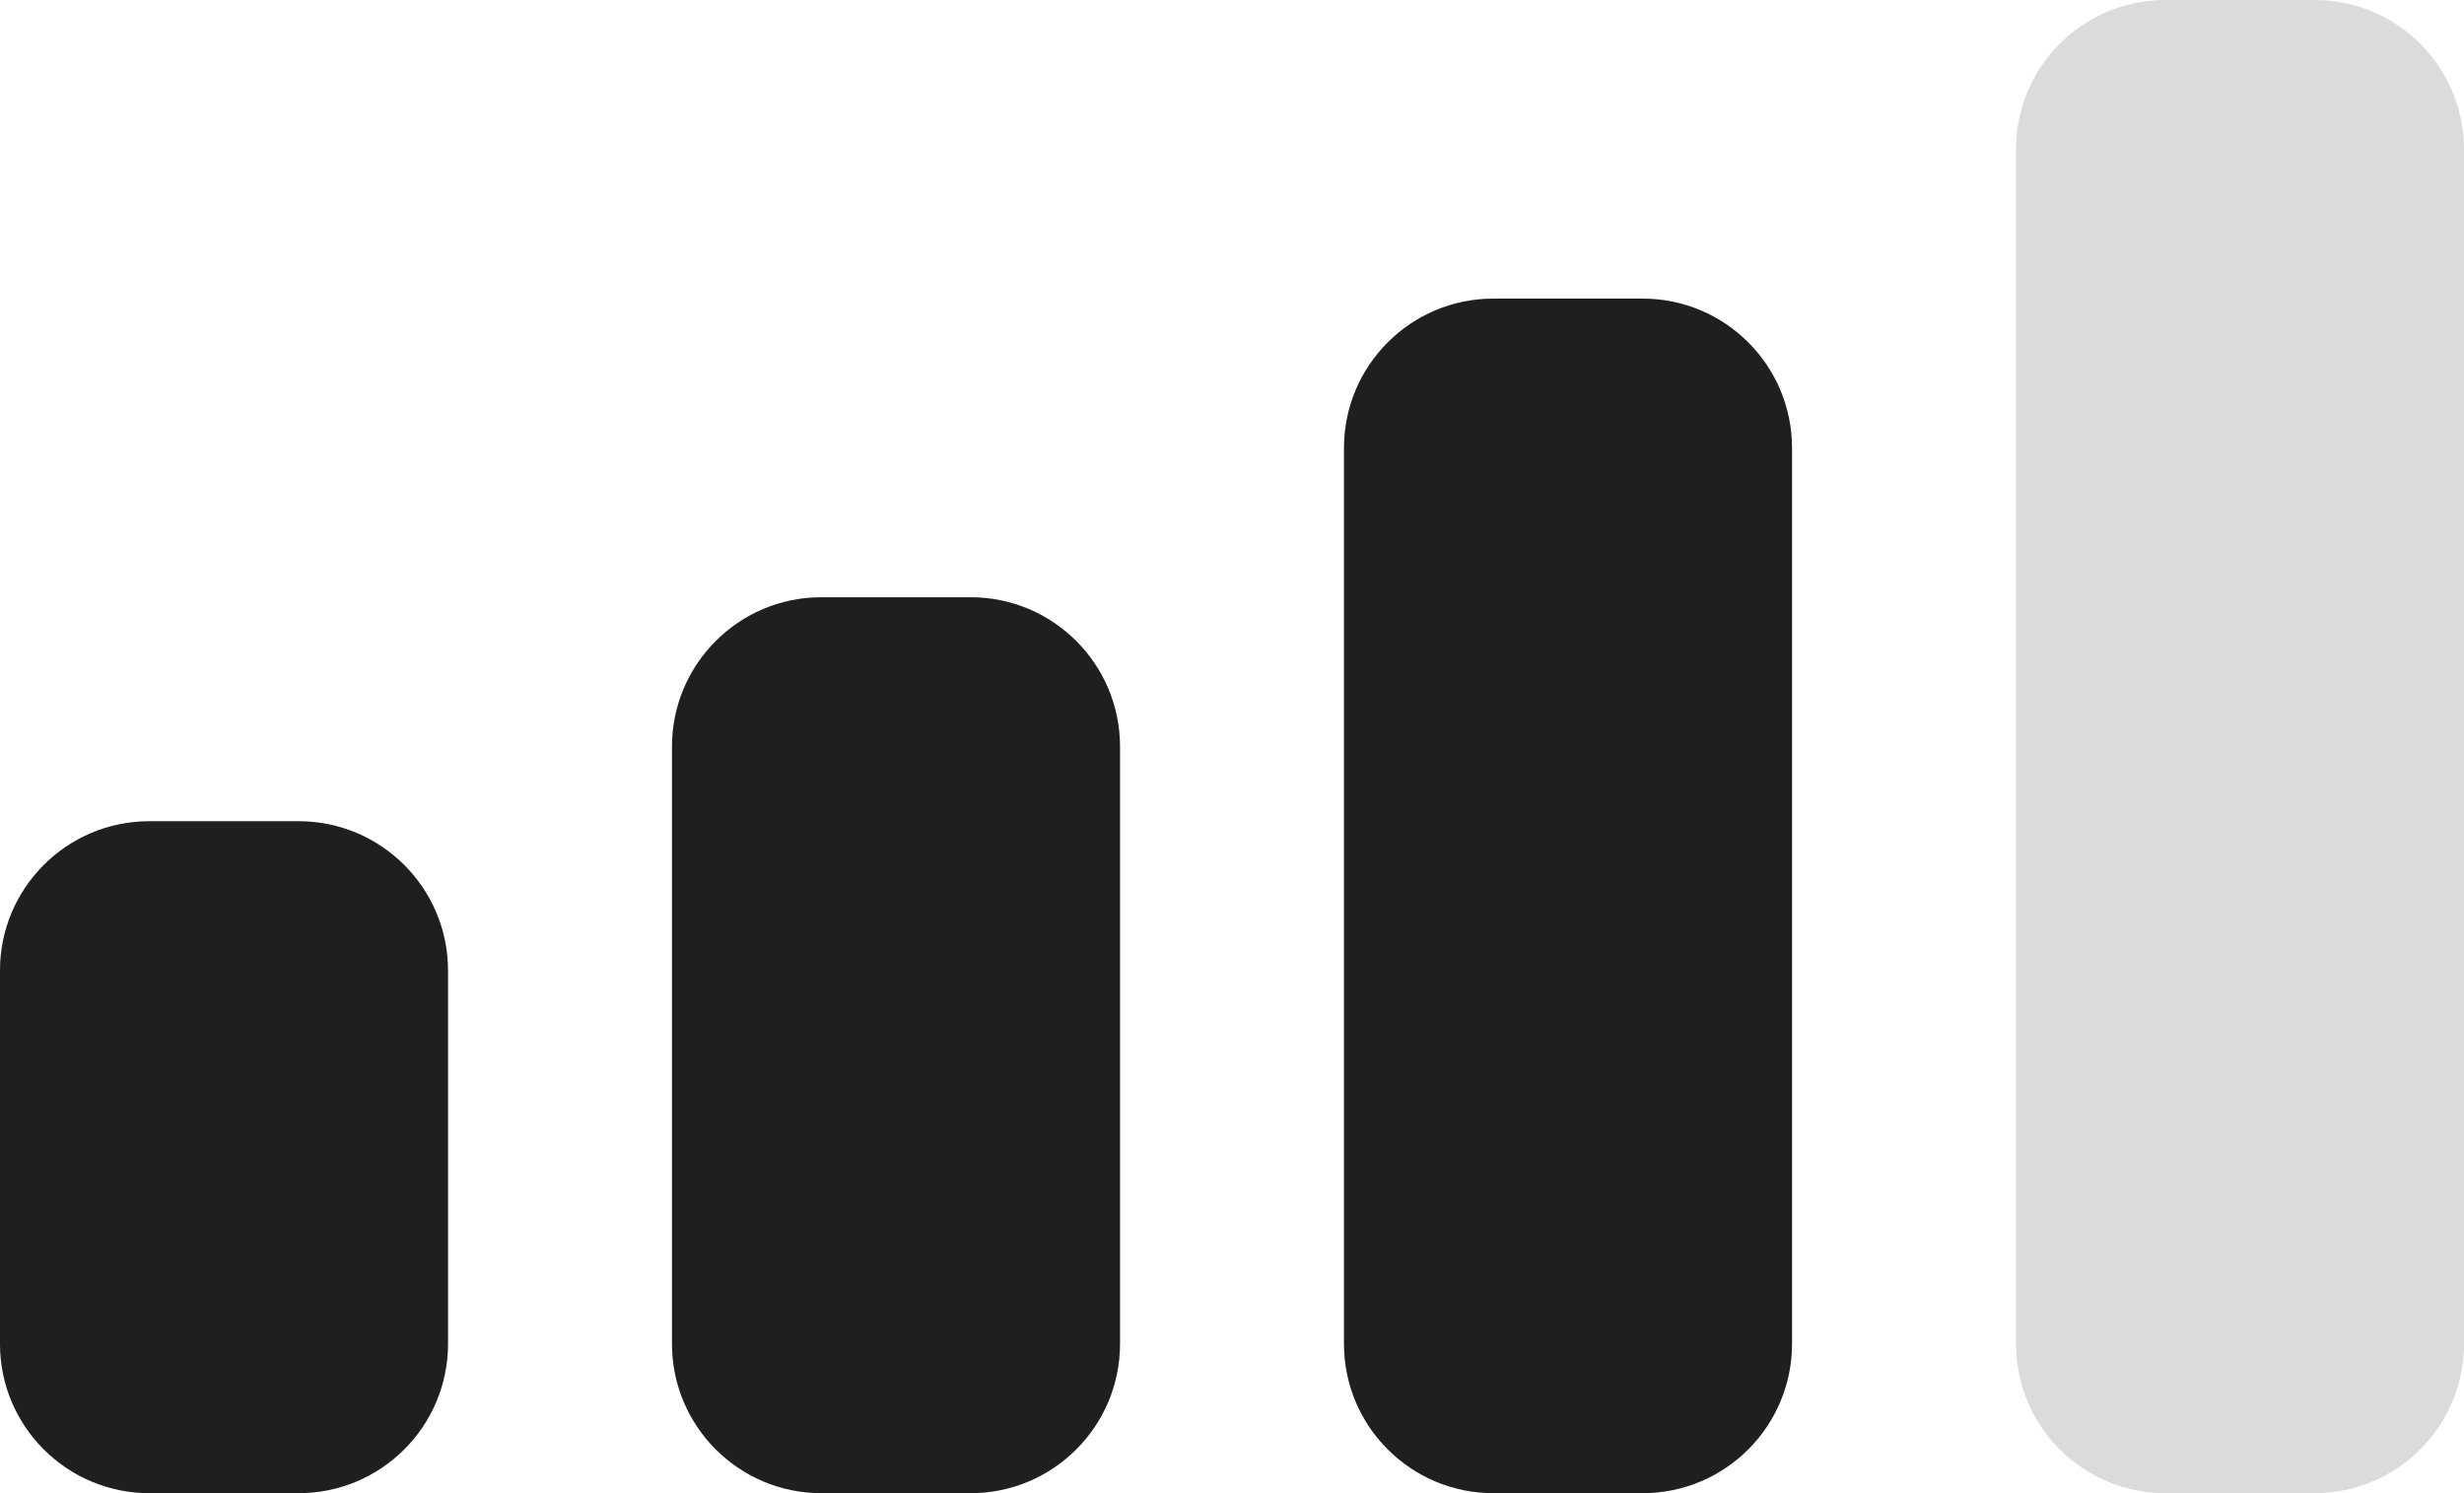 <?xml version="1.0" encoding="UTF-8" standalone="no"?>
<svg
   viewBox="0 0 16.5 10"
   fill="none"
   version="1.1"
   id="svg16"
   sodipodi:docname="network-signal.svg"
   inkscape:version="1.1.2 (0a00cf5339, 2022-02-04)"
   xmlns:inkscape="http://www.inkscape.org/namespaces/inkscape"
   xmlns:sodipodi="http://sodipodi.sourceforge.net/DTD/sodipodi-0.dtd"
   xmlns="http://www.w3.org/2000/svg"
   xmlns:svg="http://www.w3.org/2000/svg">
  <defs
     id="defs20" />
  <sodipodi:namedview
     id="namedview18"
     pagecolor="#ffffff"
     bordercolor="#666666"
     borderopacity="1.0"
     inkscape:pageshadow="2"
     inkscape:pageopacity="0.0"
     inkscape:pagecheckerboard="0"
     showgrid="false"
     inkscape:zoom="60.285714"
     inkscape:cx="7.9952607"
     inkscape:cy="4.9845972"
     inkscape:window-width="2560"
     inkscape:window-height="1016"
     inkscape:window-x="0"
     inkscape:window-y="27"
     inkscape:window-maximized="1"
     inkscape:current-layer="svg16" />
  <path
     fill-rule="evenodd"
     clip-rule="evenodd"
     d="m 10,2 h 1 c 0.552,0 1,0.448 1,1 v 6 c 0,0.552 -0.448,1 -1,1 H 10 C 9.448,10 9,9.552 9,9 V 3 C 9,2.448 9.448,2 10,2 Z"
     fill="#d9d9d9"
     id="path852" />
  <path
     fill-rule="evenodd"
     clip-rule="evenodd"
     d="m 5.5,4 h 1 c 0.552,0 1,0.448 1,1 v 4 c 0,0.552 -0.448,1 -1,1 h -1 C 4.948,10 4.5,9.552 4.5,9 V 5 c 0,-0.552 0.448,-1 1,-1 z"
     fill="#d9d9d9"
     id="path855" />
  <path
     fill-rule="evenodd"
     clip-rule="evenodd"
     d="m 1,5.5 h 1 c 0.552,0 1,0.448 1,1 V 9 C 3,9.552 2.552,10 2,10 H 1 C 0.448,10 0,9.552 0,9 V 6.5 c 0,-0.552 0.448,-1 1,-1 z"
     fill="#d9d9d9"
     id="path858" />
  <path
     fill-rule="evenodd"
     clip-rule="evenodd"
     d="m 14.5,0 h 1 c 0.552,0 1,0.448 1,1 v 8 c 0,0.552 -0.448,1 -1,1 h -1 c -0.552,0 -1,-0.448 -1,-1 V 1 c 0,-0.552 0.448,-1 1,-1 z"
     fill="#3c3c43"
     fill-opacity="0.18"
     id="path861" />
  <path
     fill-rule="evenodd"
     clip-rule="evenodd"
     d="m 10,2 h 1 c 0.552,0 1,0.448 1,1 v 6 c 0,0.552 -0.448,1 -1,1 H 10 C 9.448,10 9,9.552 9,9 V 3 C 9,2.448 9.448,2 10,2 Z"
     fill="#1f1f1f"
     id="path864" />
  <path
     fill-rule="evenodd"
     clip-rule="evenodd"
     d="m 5.5,4 h 1 c 0.552,0 1,0.448 1,1 v 4 c 0,0.552 -0.448,1 -1,1 h -1 C 4.948,10 4.5,9.552 4.5,9 V 5 c 0,-0.552 0.448,-1 1,-1 z"
     fill="#1f1f1f"
     id="path867" />
  <path
     fill-rule="evenodd"
     clip-rule="evenodd"
     d="m 1,5.5 h 1 c 0.552,0 1,0.448 1,1 V 9 C 3,9.552 2.552,10 2,10 H 1 C 0.448,10 0,9.552 0,9 V 6.5 c 0,-0.552 0.448,-1 1,-1 z"
     fill="#1f1f1f"
     id="path870" />
</svg>
